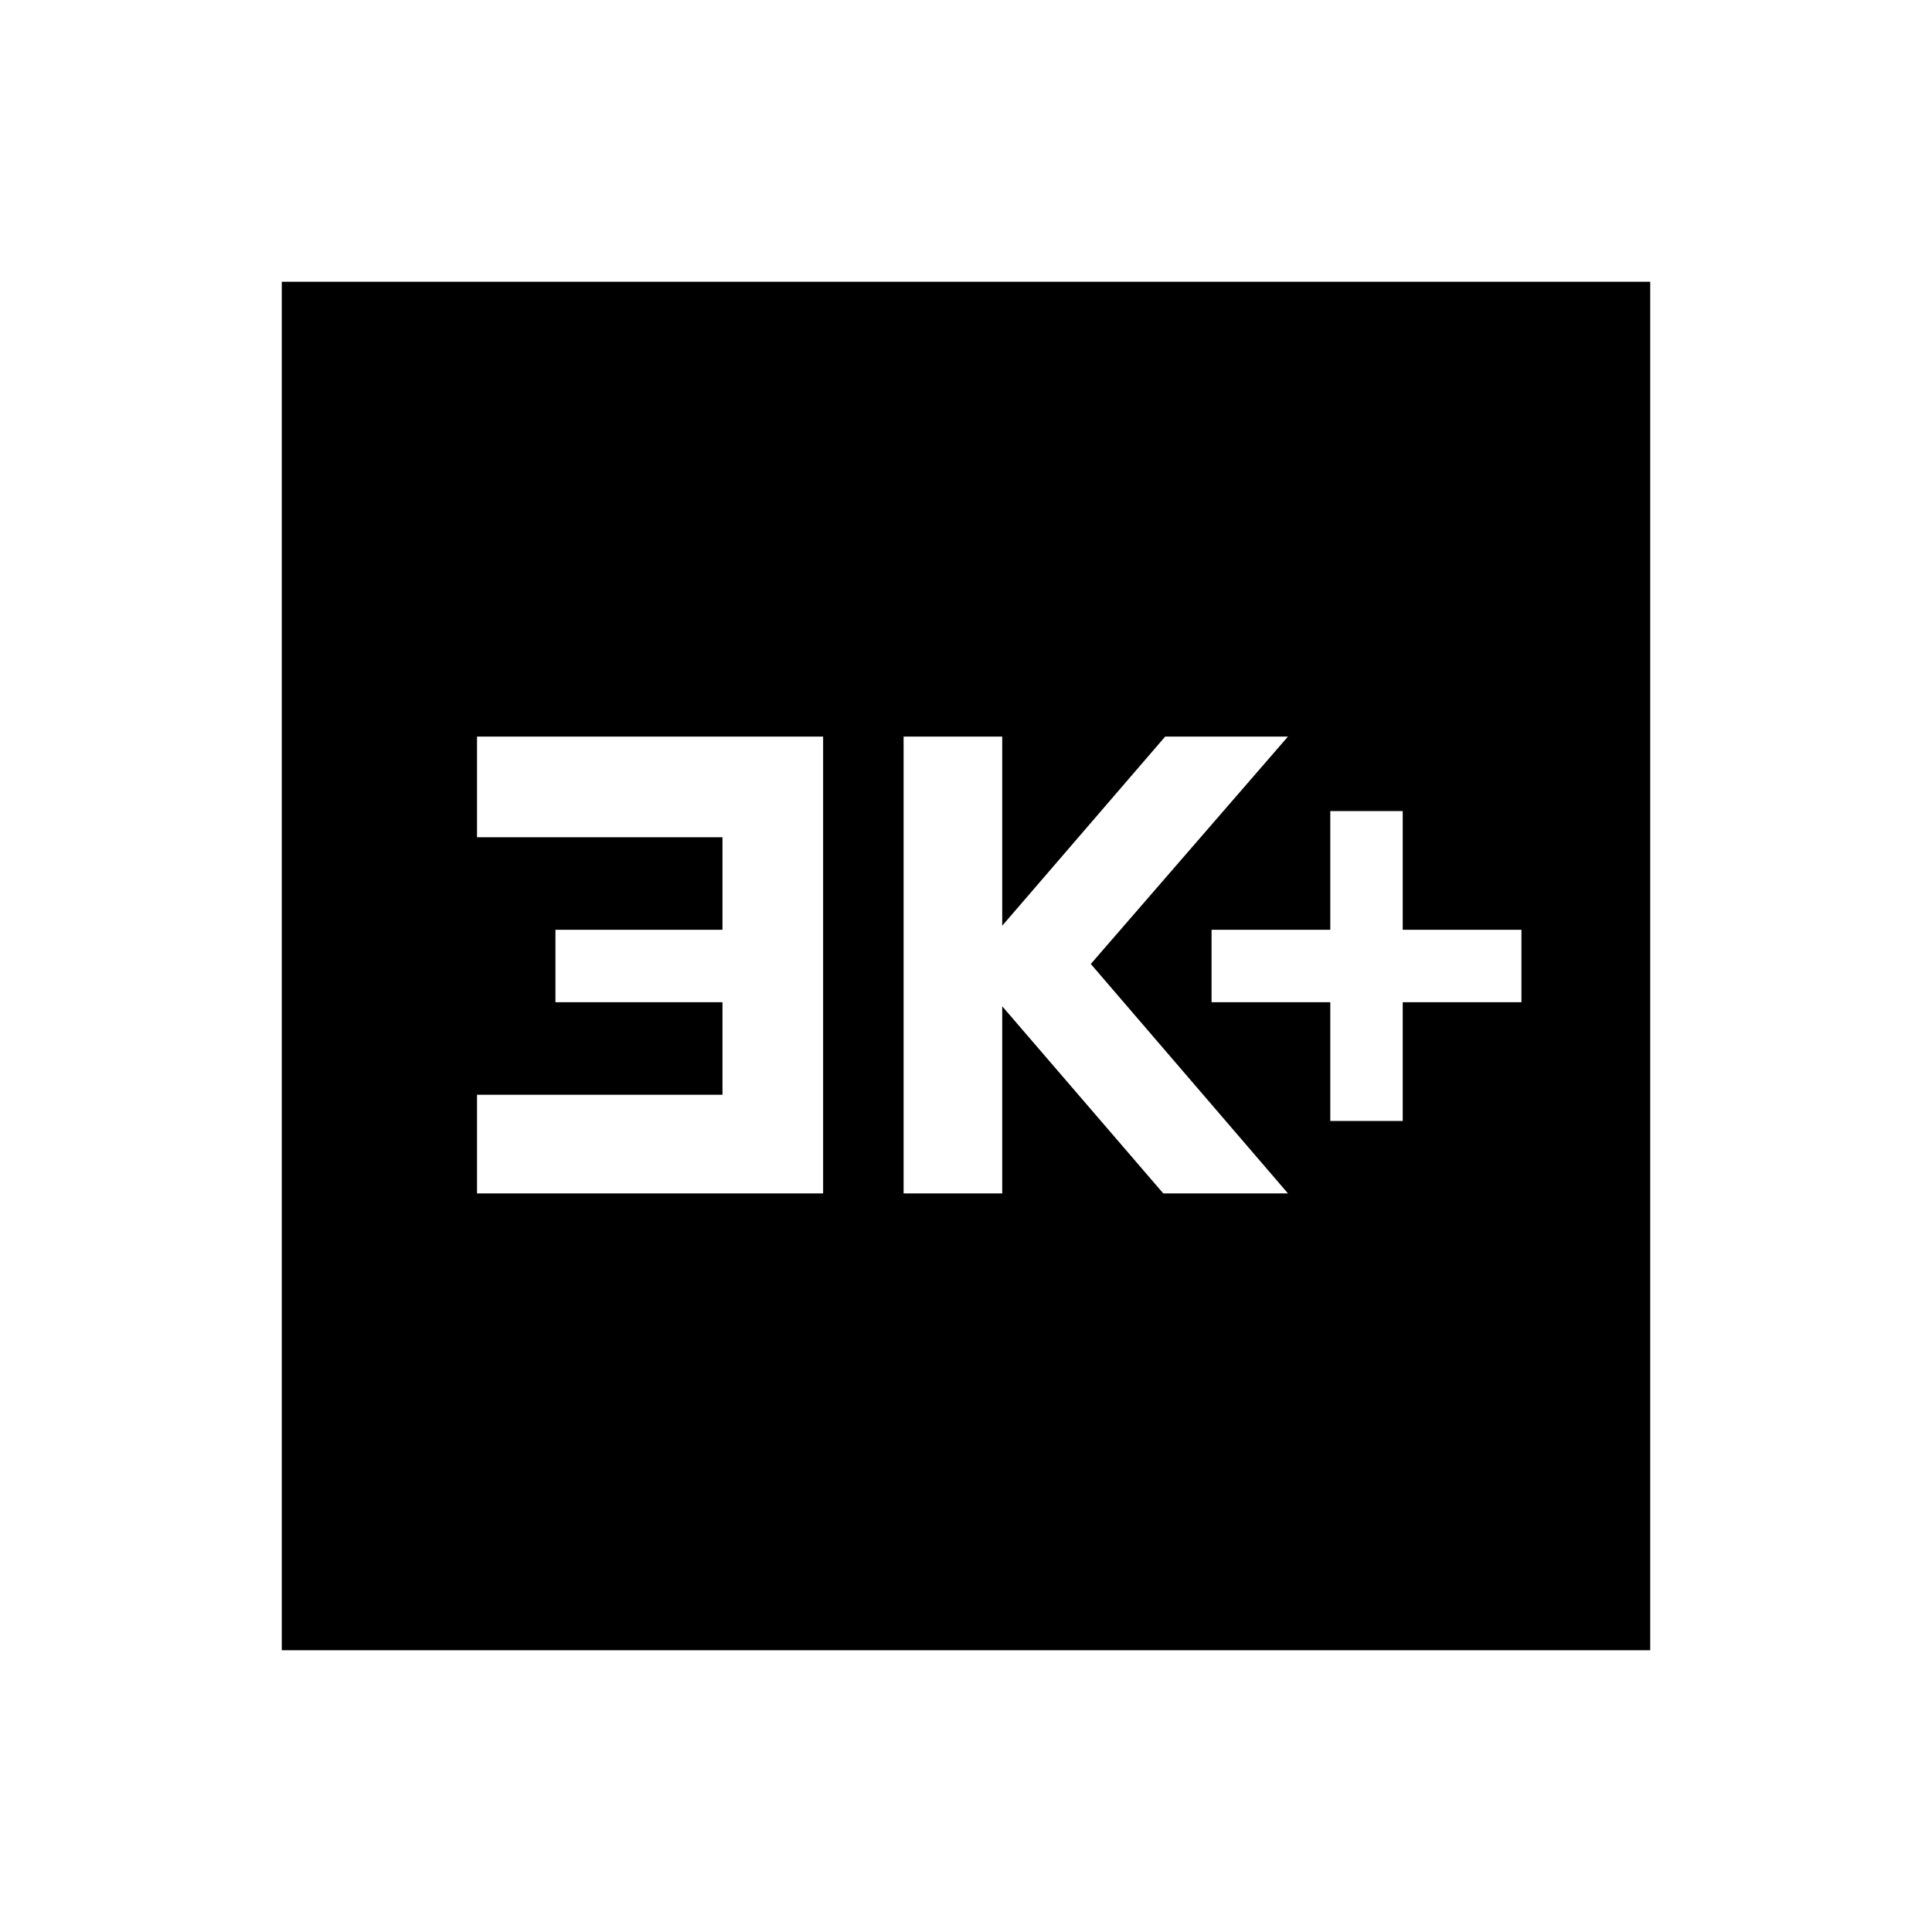 <svg xmlns="http://www.w3.org/2000/svg" height="20" width="20"><path d="M13.771 11.604H14.521V10.375H15.75V9.625H14.521V8.396H13.771V9.625H12.542V10.375H13.771ZM9.354 12.354H10.375V10.417L12.042 12.354H13.333L11.292 9.979L13.333 7.625H12.062L10.375 9.583V7.625H9.354ZM4.938 12.354H8.521V7.625H4.938V8.667H7.479V9.625H5.75V10.375H7.479V11.333H4.938ZM2.917 17.083V2.917H17.083V17.083Z"/></svg>